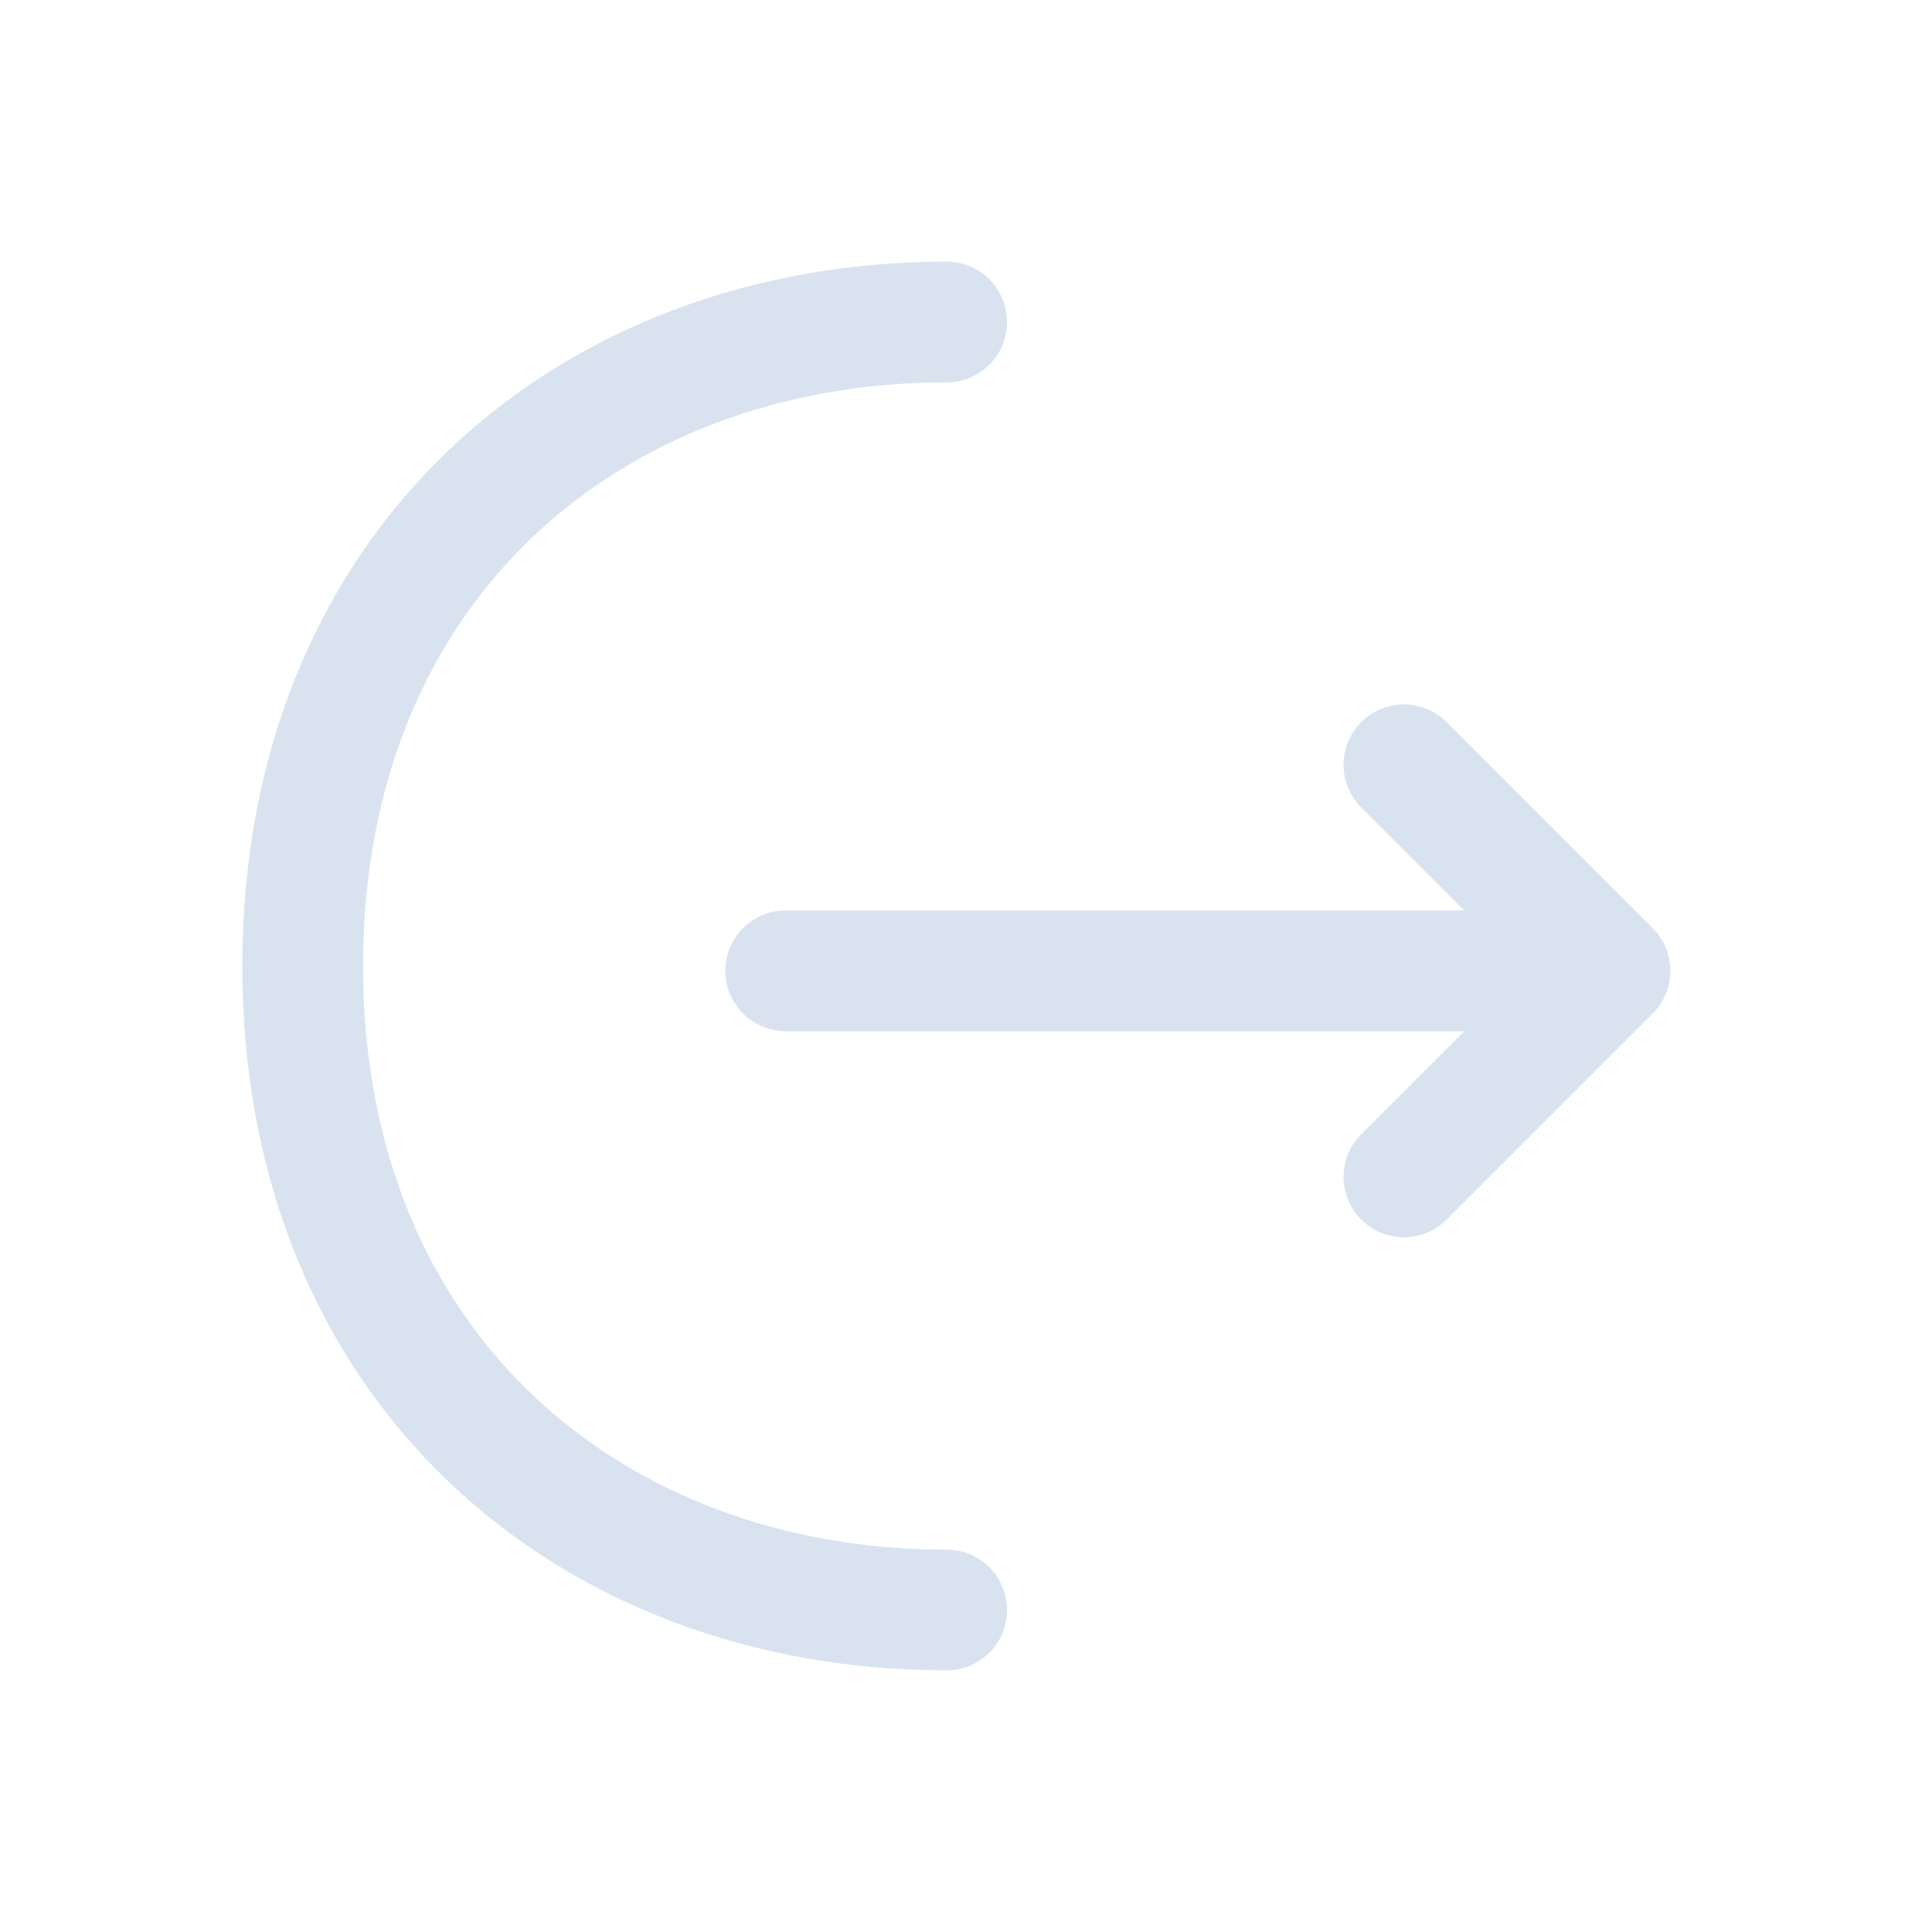 <svg xmlns="http://www.w3.org/2000/svg" width="24" height="24" viewBox="0 0 24 24" fill="none"><path stroke="#d9e3f0" stroke-linecap="round" stroke-linejoin="round" stroke-miterlimit="10" stroke-width="1.5" d="M17.44 14.62L20 12.06 17.44 9.5M9.76 12.06h10.17M11.76 20c-4.42 0-8-3-8-8s3.58-8 8-8"></path></svg>